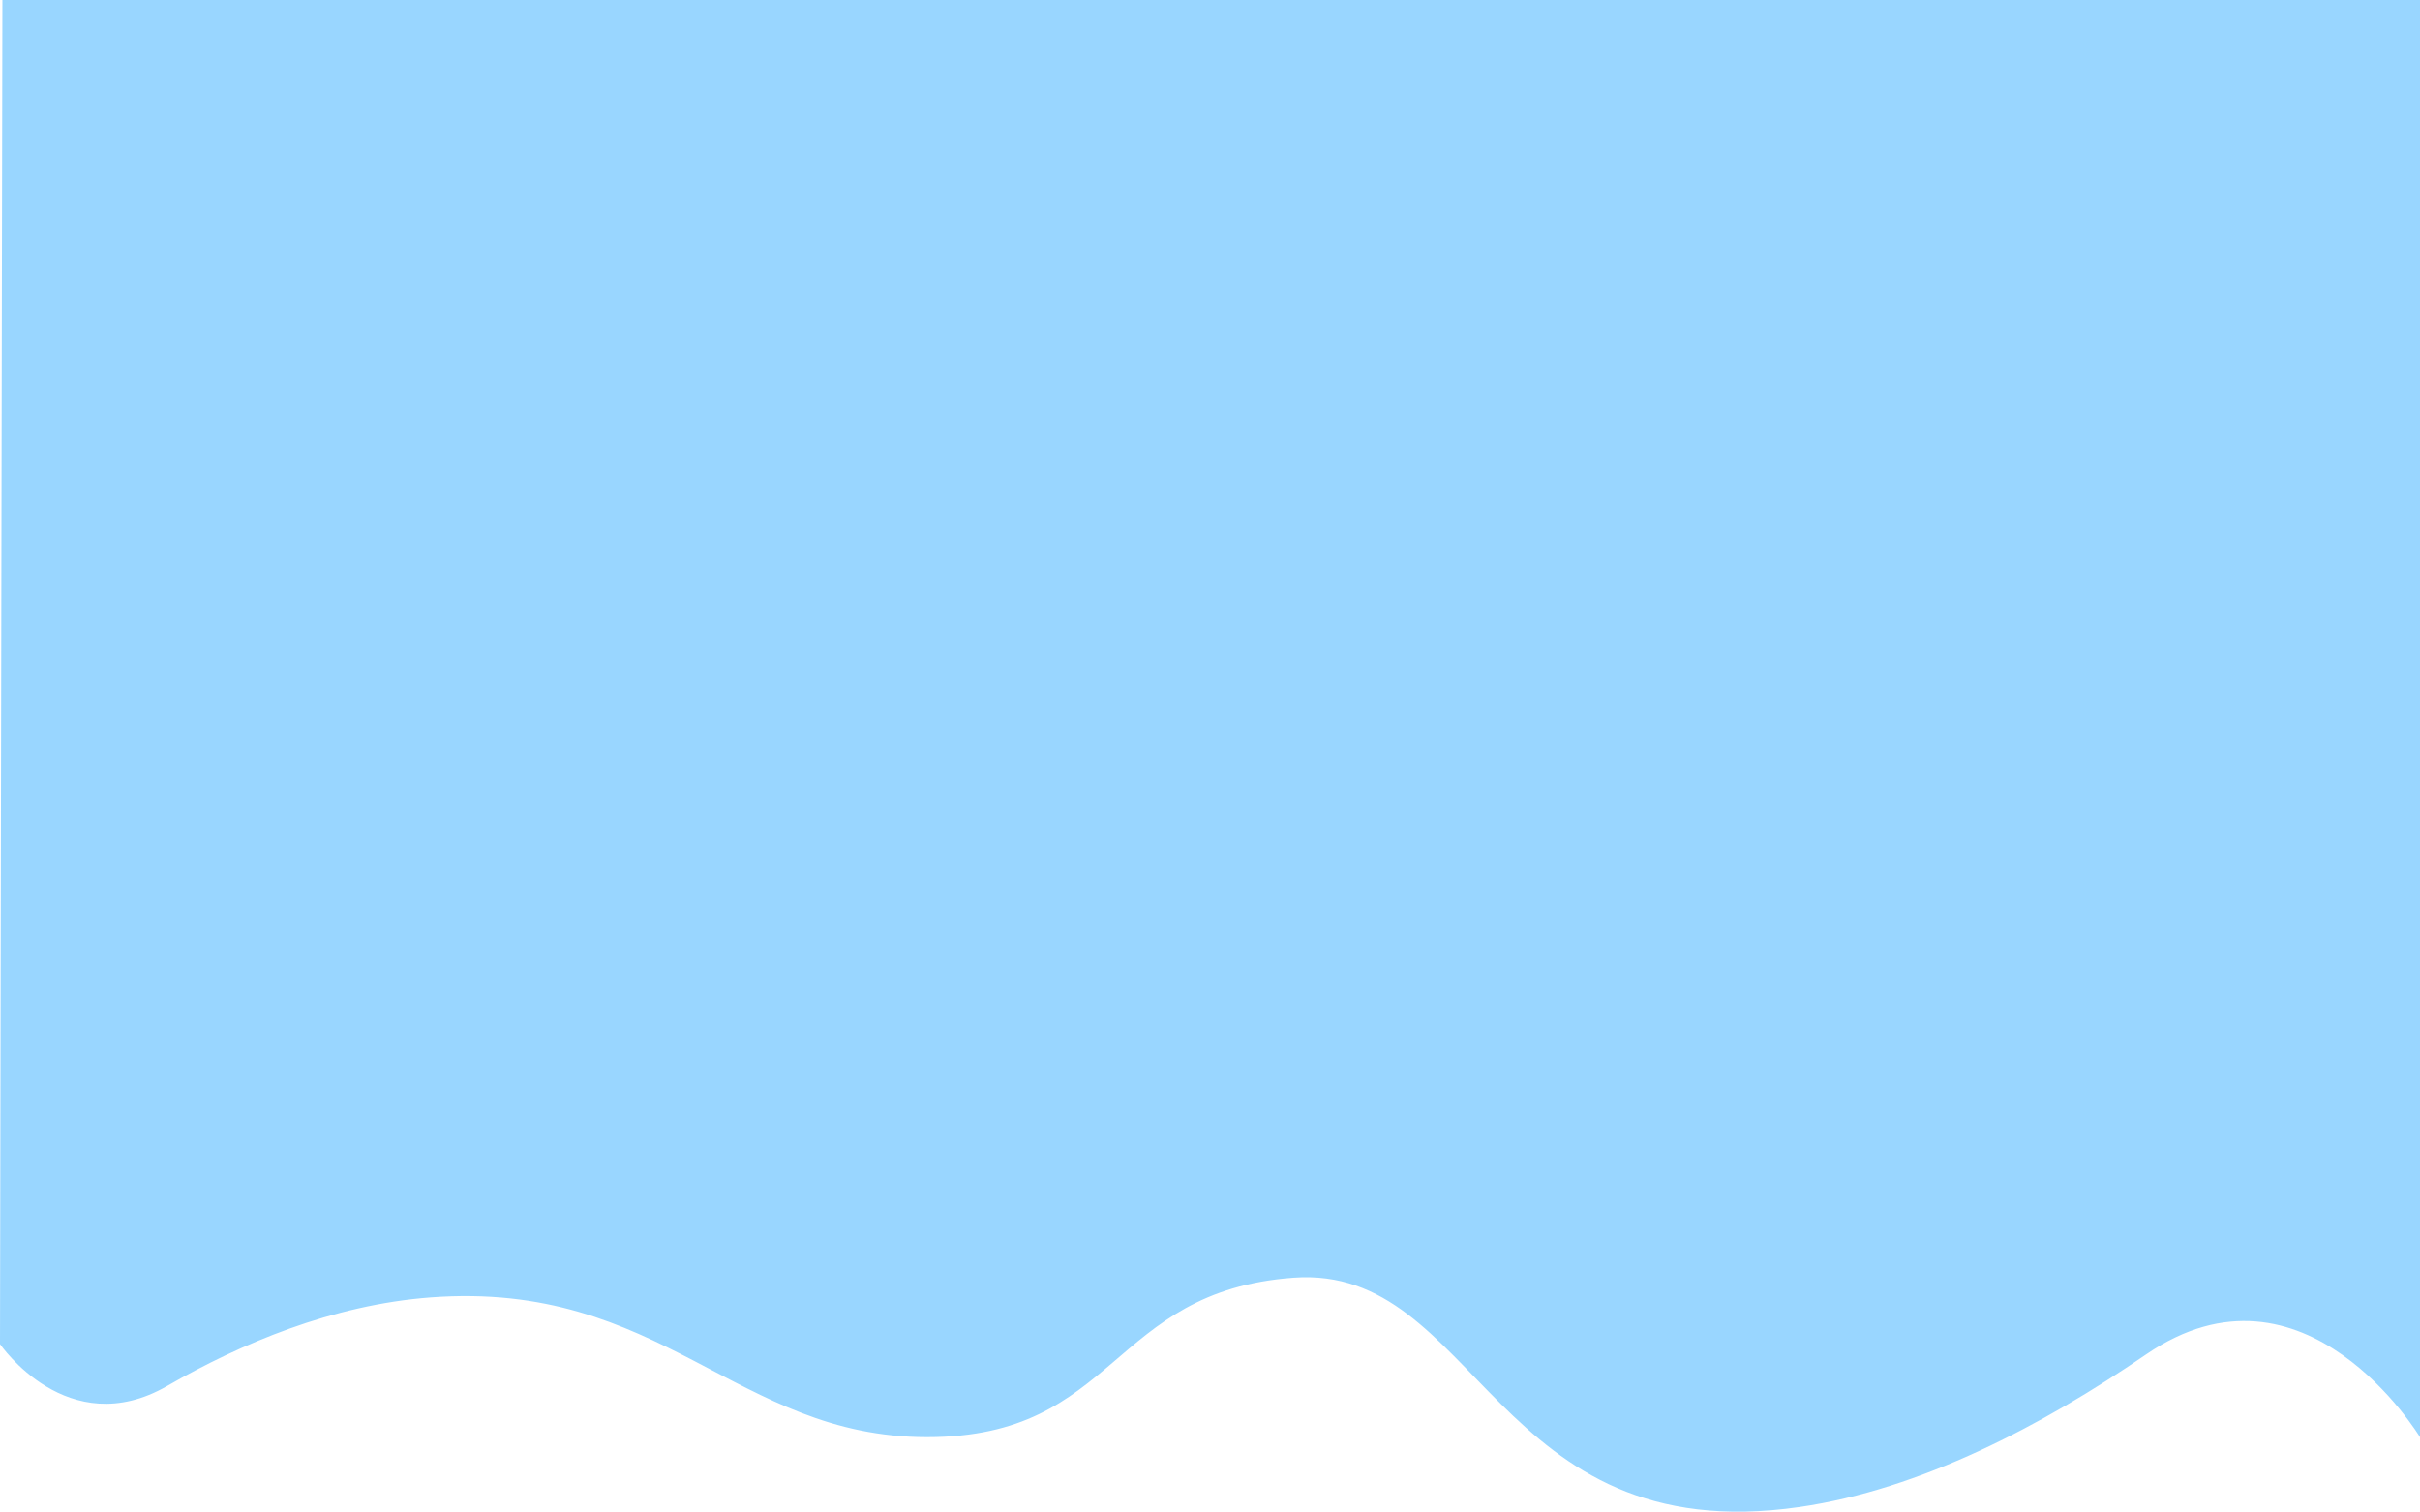 <svg xmlns="http://www.w3.org/2000/svg" viewBox="0 0 1440.769 900"><path data-name="Path 1" d="M1440.769 855.623s-68.631-114.057-163.147-49.2c-61.726 42.355-134.3 80.366-206.179 90.793-182.437 26.462-191.475-144.56-301.292-136.511s-104.537 94.92-218.225 94.92-158.037-93.579-295.66-83.181c-58.352 4.409-113.033 27.509-156.731 52.7C40.322 859.273-.001 800.209-.001 800.209L1.435.009h1439.334z" fill="#99d6ff"/></svg>
